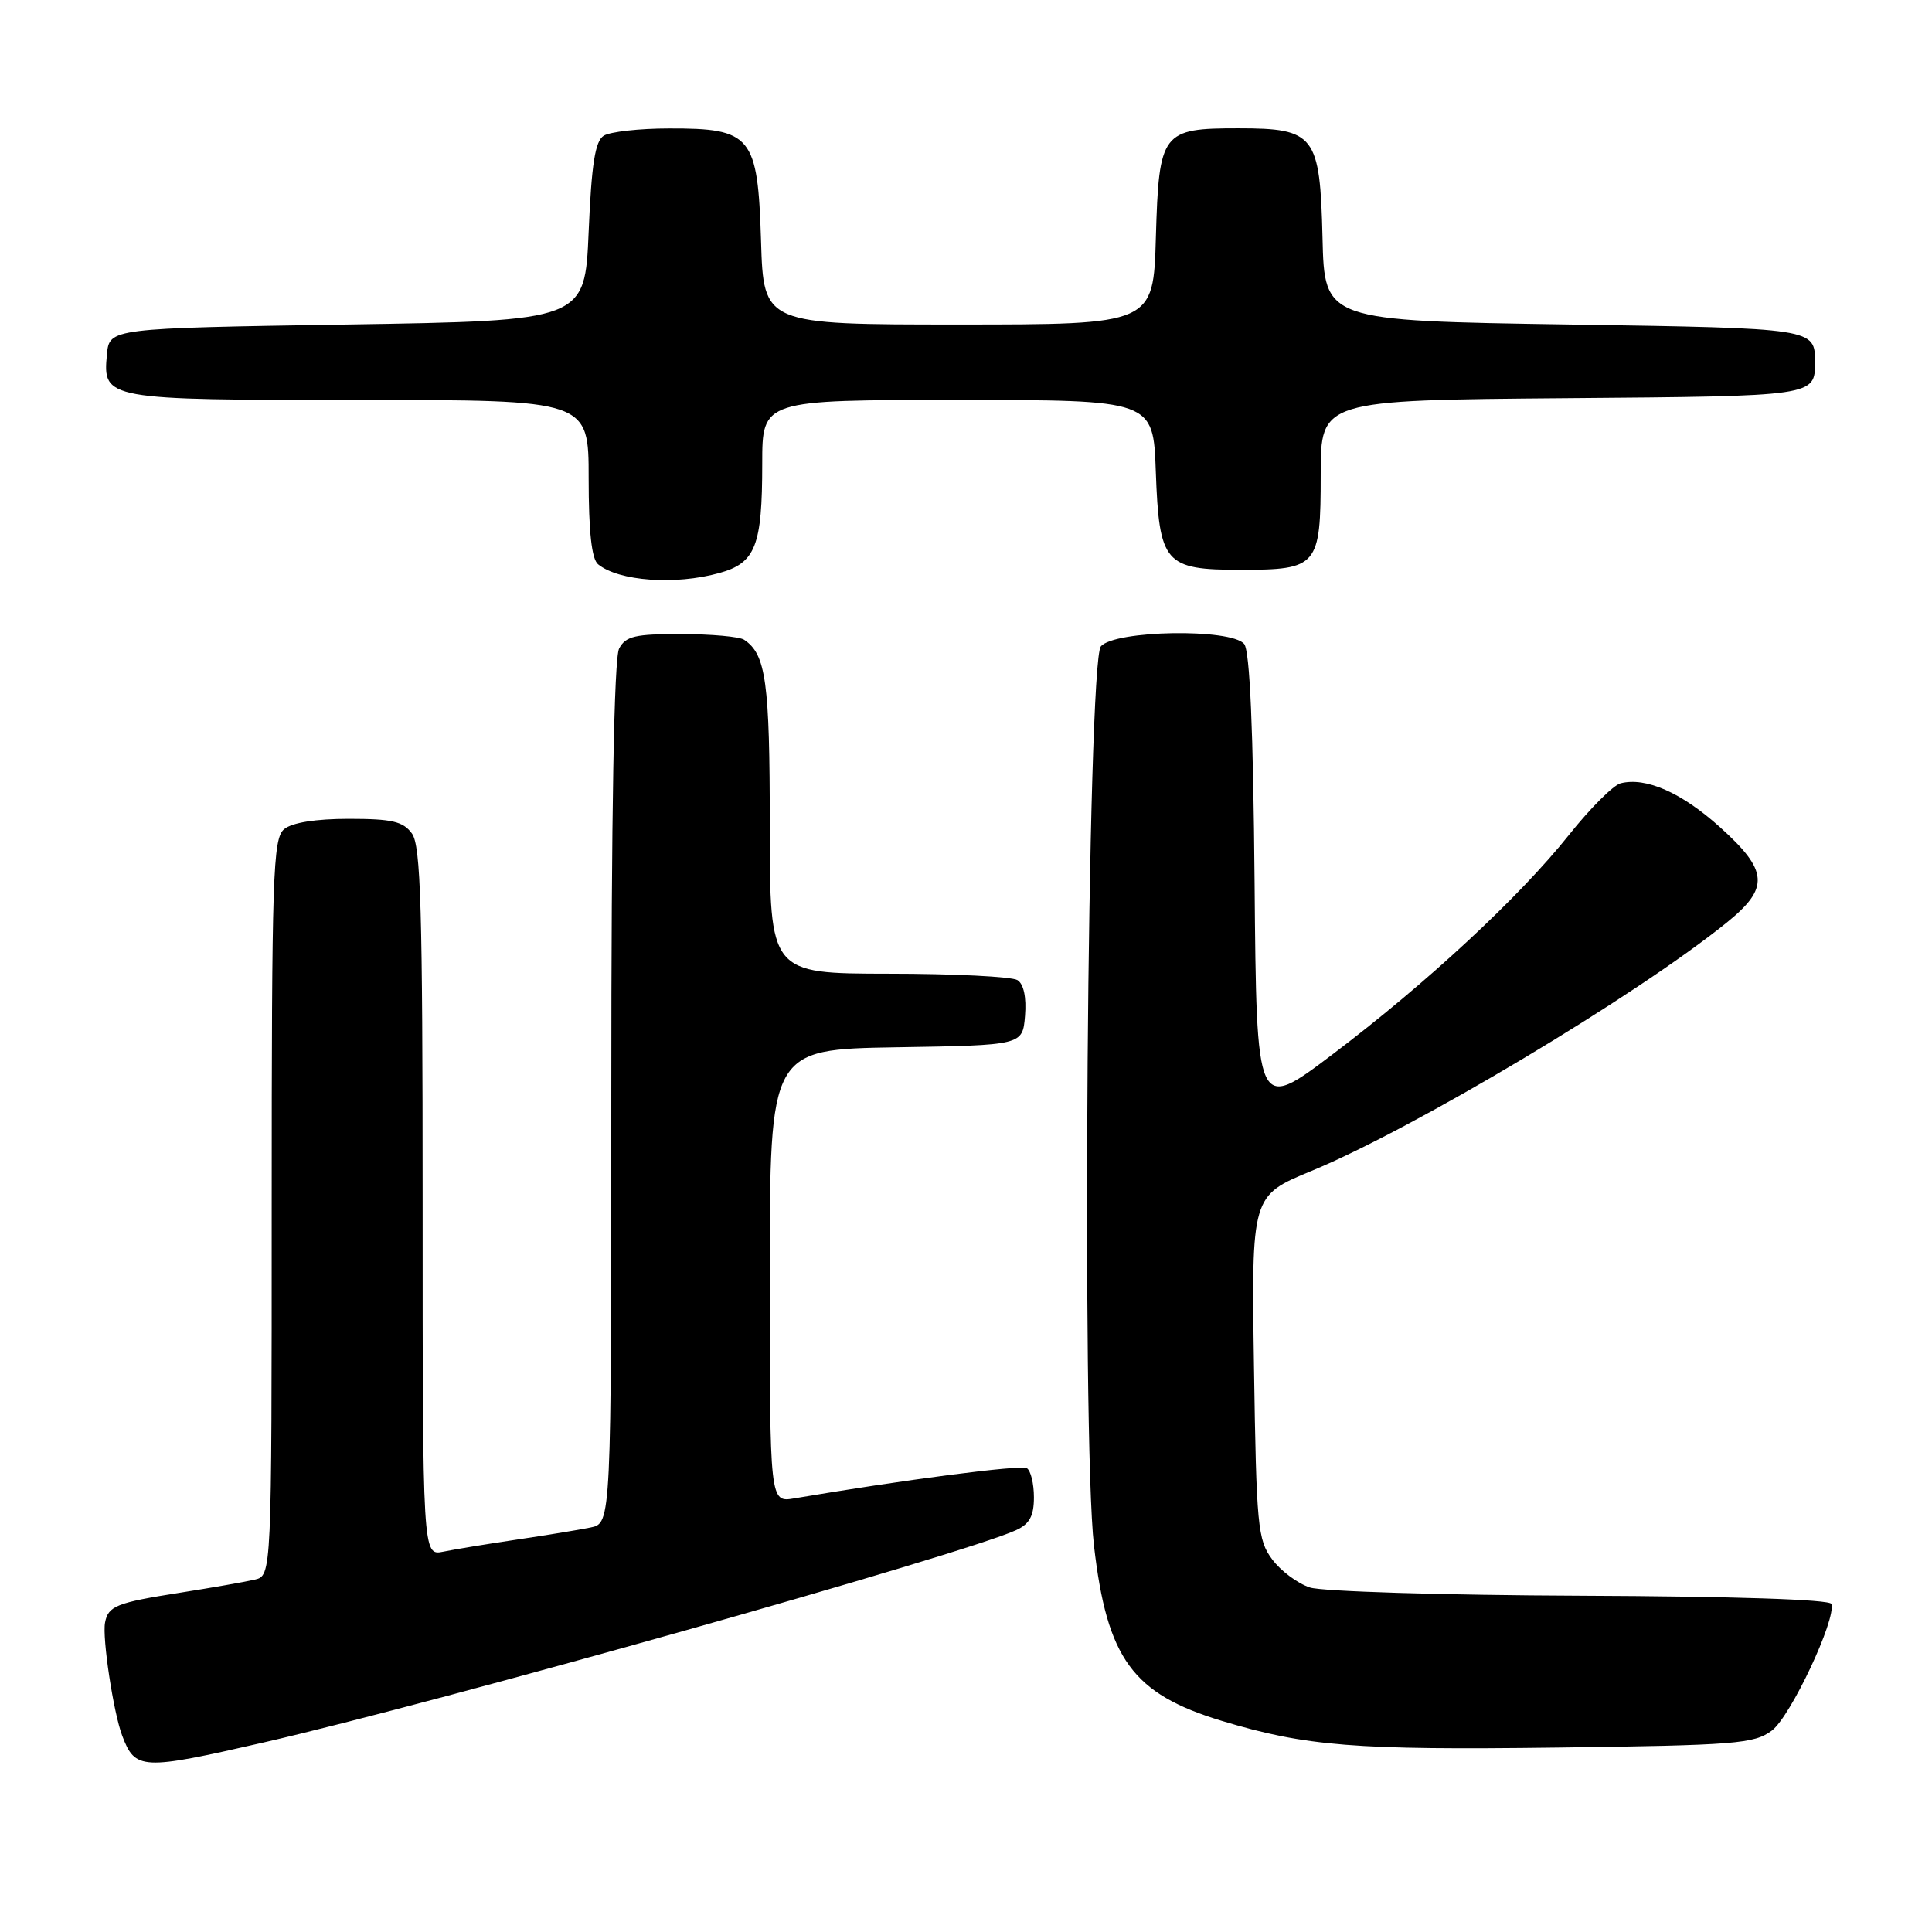 <?xml version="1.0" encoding="UTF-8" standalone="no"?>
<!DOCTYPE svg PUBLIC "-//W3C//DTD SVG 1.1//EN" "http://www.w3.org/Graphics/SVG/1.1/DTD/svg11.dtd" >
<svg xmlns="http://www.w3.org/2000/svg" xmlns:xlink="http://www.w3.org/1999/xlink" version="1.1" viewBox="0 0 256 256">
 <g >
 <path fill="currentColor"
d=" M 34.91 230.89 C 58.23 225.54 127.53 205.99 134.62 202.76 C 136.42 201.94 137.00 200.88 137.00 198.40 C 137.00 196.59 136.58 194.86 136.06 194.54 C 135.29 194.06 119.61 196.10 105.25 198.54 C 102.00 199.09 102.00 199.09 102.00 169.07 C 102.00 139.05 102.00 139.05 118.75 138.77 C 135.50 138.50 135.50 138.50 135.82 134.60 C 136.02 132.16 135.65 130.39 134.82 129.87 C 134.09 129.41 126.41 129.02 117.75 129.02 C 102.00 129.00 102.00 129.00 102.00 109.43 C 102.00 90.36 101.50 86.70 98.60 84.77 C 98.00 84.36 94.25 84.02 90.29 84.02 C 84.17 84.00 82.91 84.29 82.04 85.93 C 81.36 87.20 81.00 107.49 81.00 144.85 C 81.00 201.84 81.00 201.84 78.25 202.40 C 76.74 202.71 72.35 203.43 68.50 204.00 C 64.65 204.57 60.26 205.29 58.75 205.60 C 56.00 206.16 56.00 206.16 56.00 159.27 C 56.00 120.35 55.76 112.05 54.58 110.44 C 53.41 108.84 51.94 108.50 46.23 108.50 C 41.83 108.50 38.70 109.00 37.65 109.87 C 36.16 111.11 36.00 115.87 36.00 160.01 C 36.00 208.78 36.00 208.78 33.75 209.31 C 32.51 209.60 28.07 210.38 23.87 211.04 C 15.44 212.36 14.33 212.80 13.92 215.00 C 13.53 217.03 15.03 226.92 16.19 229.98 C 17.92 234.55 18.77 234.59 34.91 230.89 Z  M 234.78 229.31 C 237.26 227.46 243.33 214.55 242.67 212.53 C 242.48 211.94 229.61 211.52 209.43 211.44 C 191.32 211.37 175.18 210.88 173.57 210.35 C 171.95 209.82 169.70 208.15 168.57 206.62 C 166.65 204.05 166.48 202.25 166.16 181.15 C 165.82 158.44 165.82 158.44 173.76 155.16 C 187.33 149.56 216.68 132.02 228.75 122.29 C 234.50 117.66 234.35 115.40 227.89 109.59 C 222.81 105.02 218.09 102.94 214.74 103.79 C 213.77 104.04 210.71 107.10 207.93 110.59 C 201.35 118.86 189.02 130.30 176.50 139.76 C 166.50 147.31 166.50 147.31 166.24 116.99 C 166.06 96.65 165.61 86.23 164.86 85.33 C 163.12 83.24 147.66 83.50 145.87 85.65 C 144.08 87.82 143.29 190.35 144.96 204.83 C 146.69 219.82 150.08 224.45 161.91 228.03 C 173.03 231.39 179.54 231.91 206.36 231.56 C 229.97 231.26 232.44 231.06 234.78 229.31 Z  M 95.30 75.93 C 100.12 74.60 101.00 72.35 101.00 61.43 C 101.00 53.00 101.00 53.00 126.90 53.00 C 152.81 53.00 152.81 53.00 153.15 62.47 C 153.60 74.68 154.31 75.50 164.38 75.50 C 174.62 75.50 175.00 75.05 175.00 62.89 C 175.00 53.03 175.00 53.03 207.75 52.76 C 240.50 52.50 240.50 52.50 240.50 48.00 C 240.50 43.50 240.50 43.50 208.00 43.00 C 175.50 42.50 175.50 42.50 175.24 31.50 C 174.91 17.88 174.24 17.00 164.08 17.00 C 153.94 17.00 153.57 17.49 153.16 31.42 C 152.83 43.00 152.83 43.00 127.00 43.00 C 101.18 43.00 101.18 43.00 100.84 31.91 C 100.41 17.99 99.60 16.99 88.64 17.02 C 84.71 17.02 80.83 17.46 80.00 17.98 C 78.86 18.70 78.38 21.72 78.00 30.71 C 77.50 42.50 77.50 42.50 46.00 43.00 C 14.50 43.50 14.50 43.50 14.17 46.96 C 13.60 52.94 13.94 53.00 47.69 53.00 C 78.00 53.00 78.00 53.00 78.00 63.38 C 78.00 70.47 78.40 74.08 79.25 74.77 C 82.00 77.01 89.48 77.55 95.30 75.93 Z "/>
</g>
</svg>